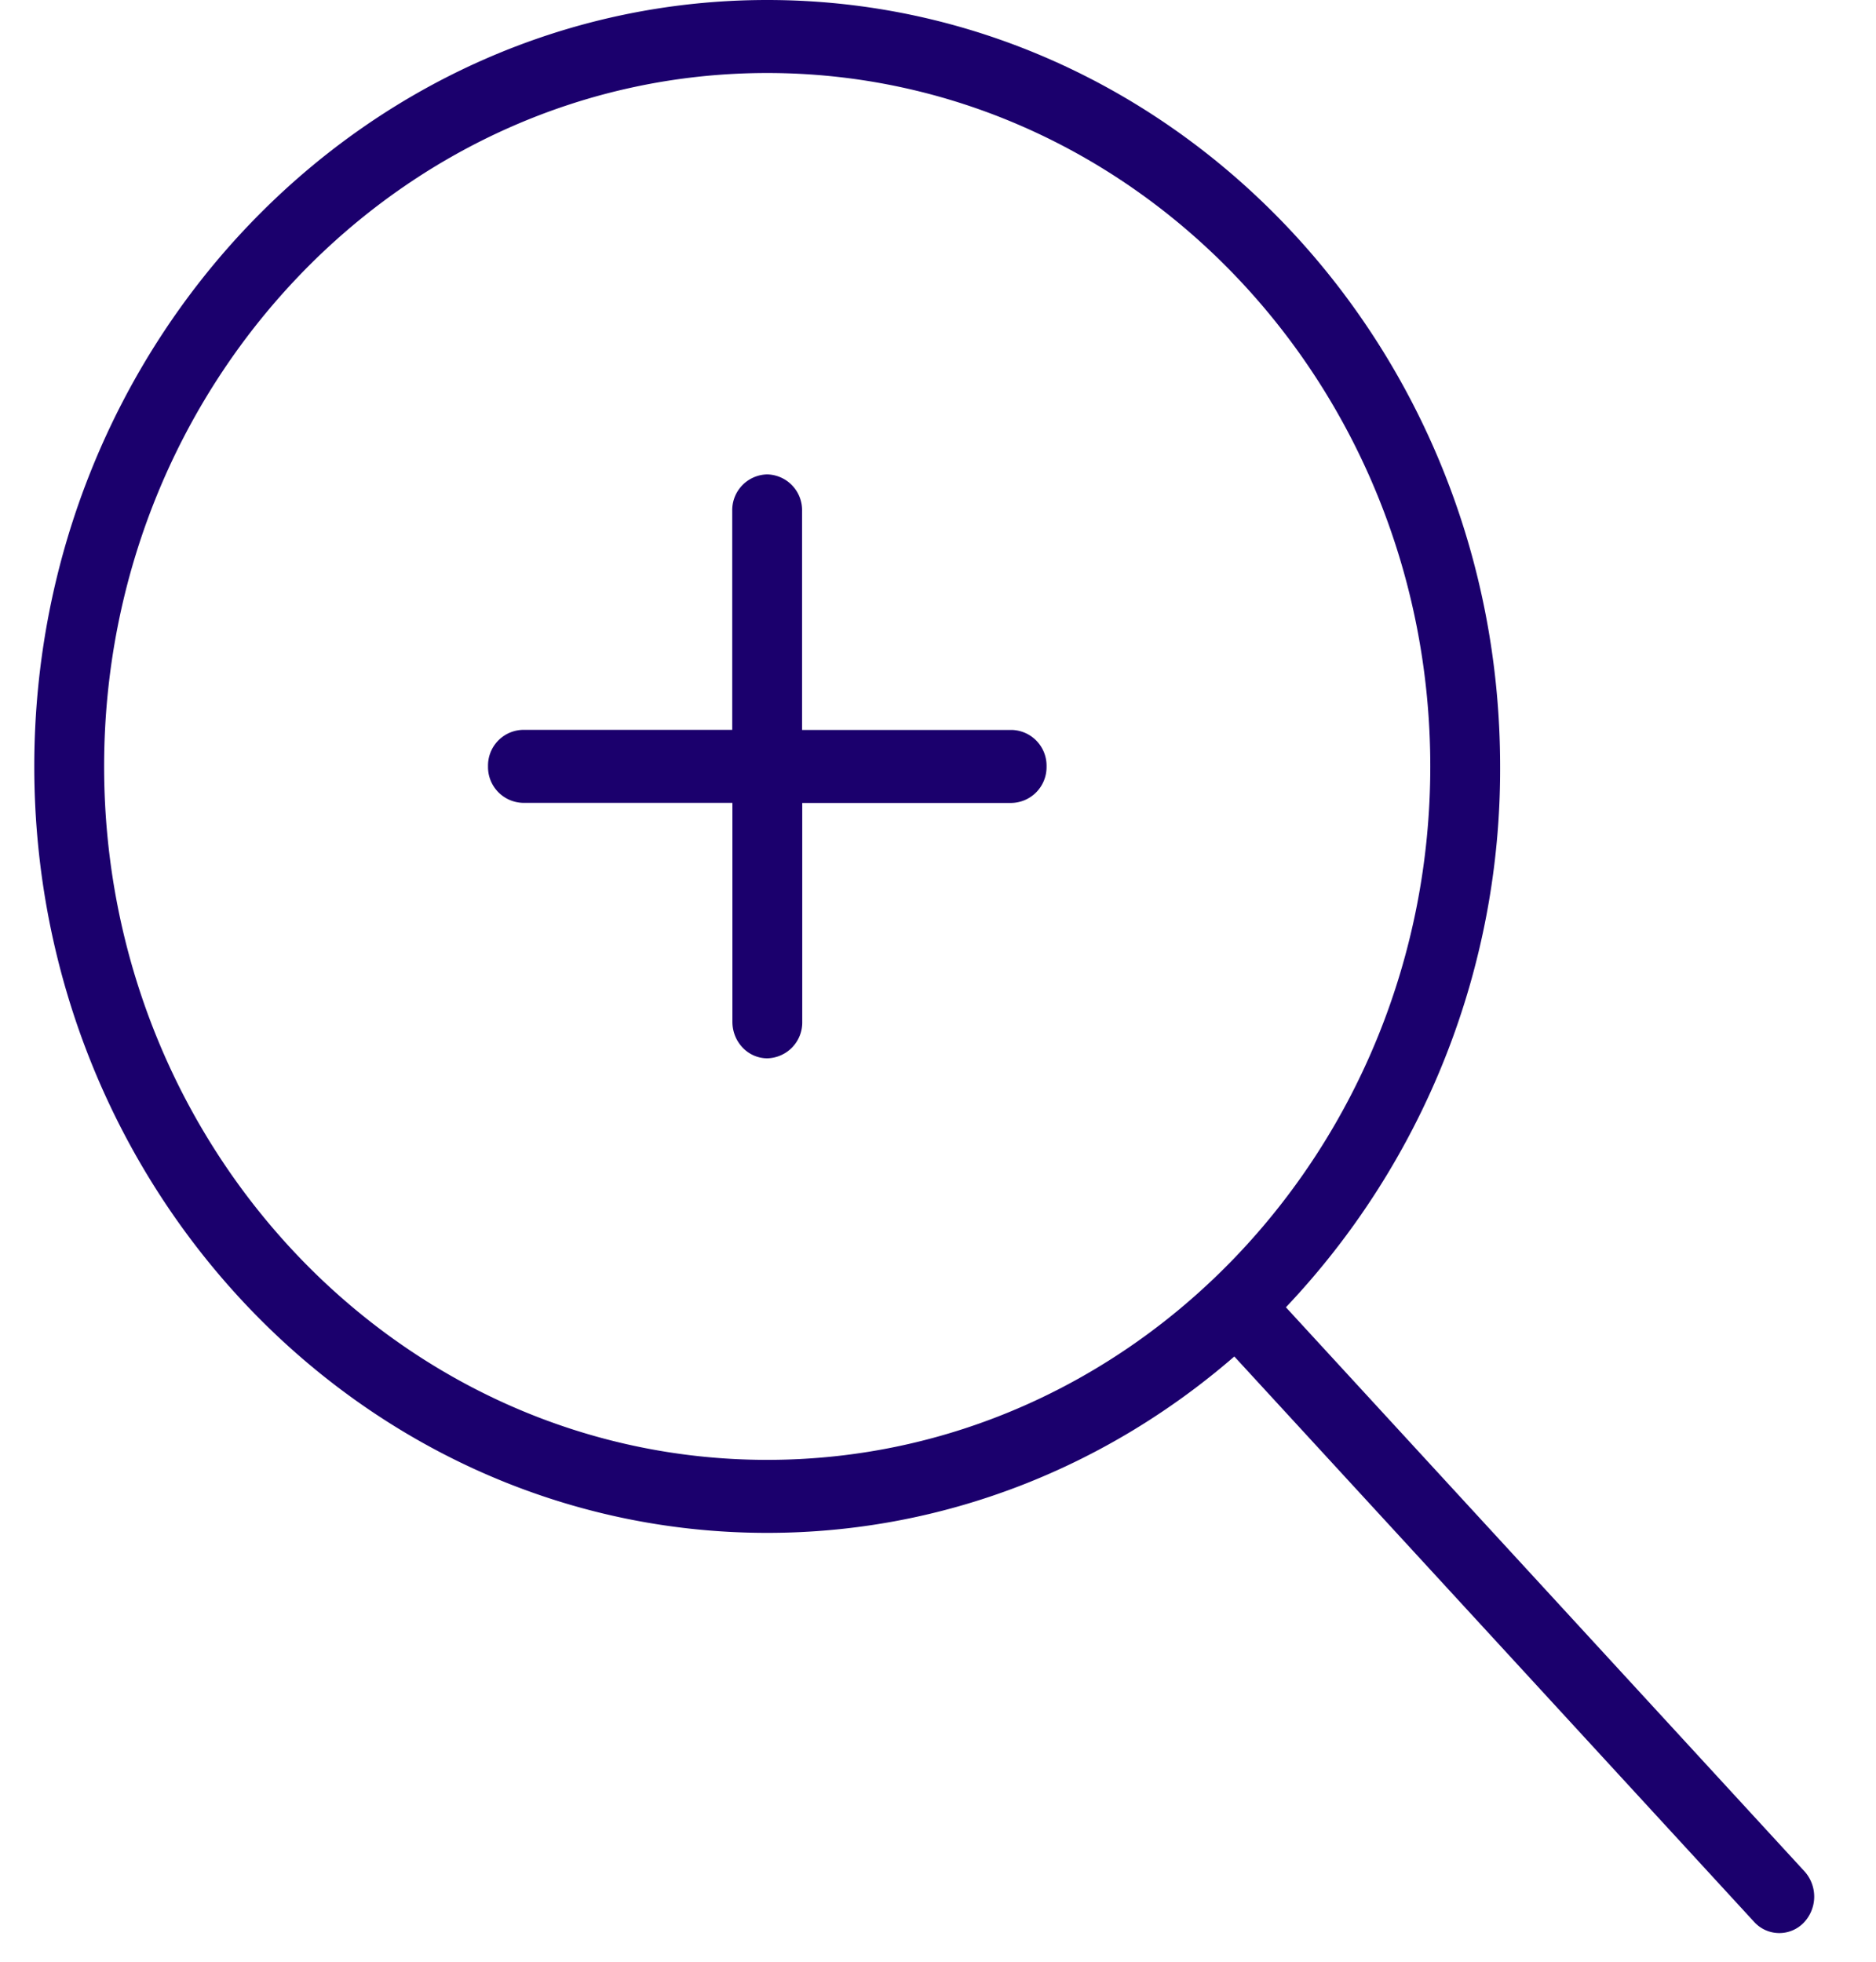 <svg xmlns="http://www.w3.org/2000/svg" width="22" height="23" viewBox="0 0 22 23"><g fill="#1B006D"><path d="M11.862 8.558H9.406V5.99a.419.419 0 0 0-.409-.428.419.419 0 0 0-.41.428v2.567H6.133a.419.419 0 0 0-.41.428.42.42 0 0 0 .41.428h2.456v2.567c0 .236.183.428.409.428a.42.42 0 0 0 .41-.428V9.414h2.455a.42.42 0 0 0 .41-.428.419.419 0 0 0-.41-.428z"/><path d="M21.161 21.94l-6.081-6.613a9.167 9.167 0 0 0 2.512-6.341C17.592 4.03 13.736 0 8.997 0 4.257 0 .402 4.03.402 8.986c0 4.955 3.856 8.986 8.595 8.986 2.08 0 3.99-.778 5.478-2.068l6.096 6.629a.398.398 0 0 0 .579.012.442.442 0 0 0 .011-.605zM1.221 8.986c0-4.483 3.488-8.13 7.776-8.13s7.776 3.647 7.776 8.13c0 4.483-3.488 8.13-7.776 8.13s-7.776-3.647-7.776-8.13z"/></g></svg>